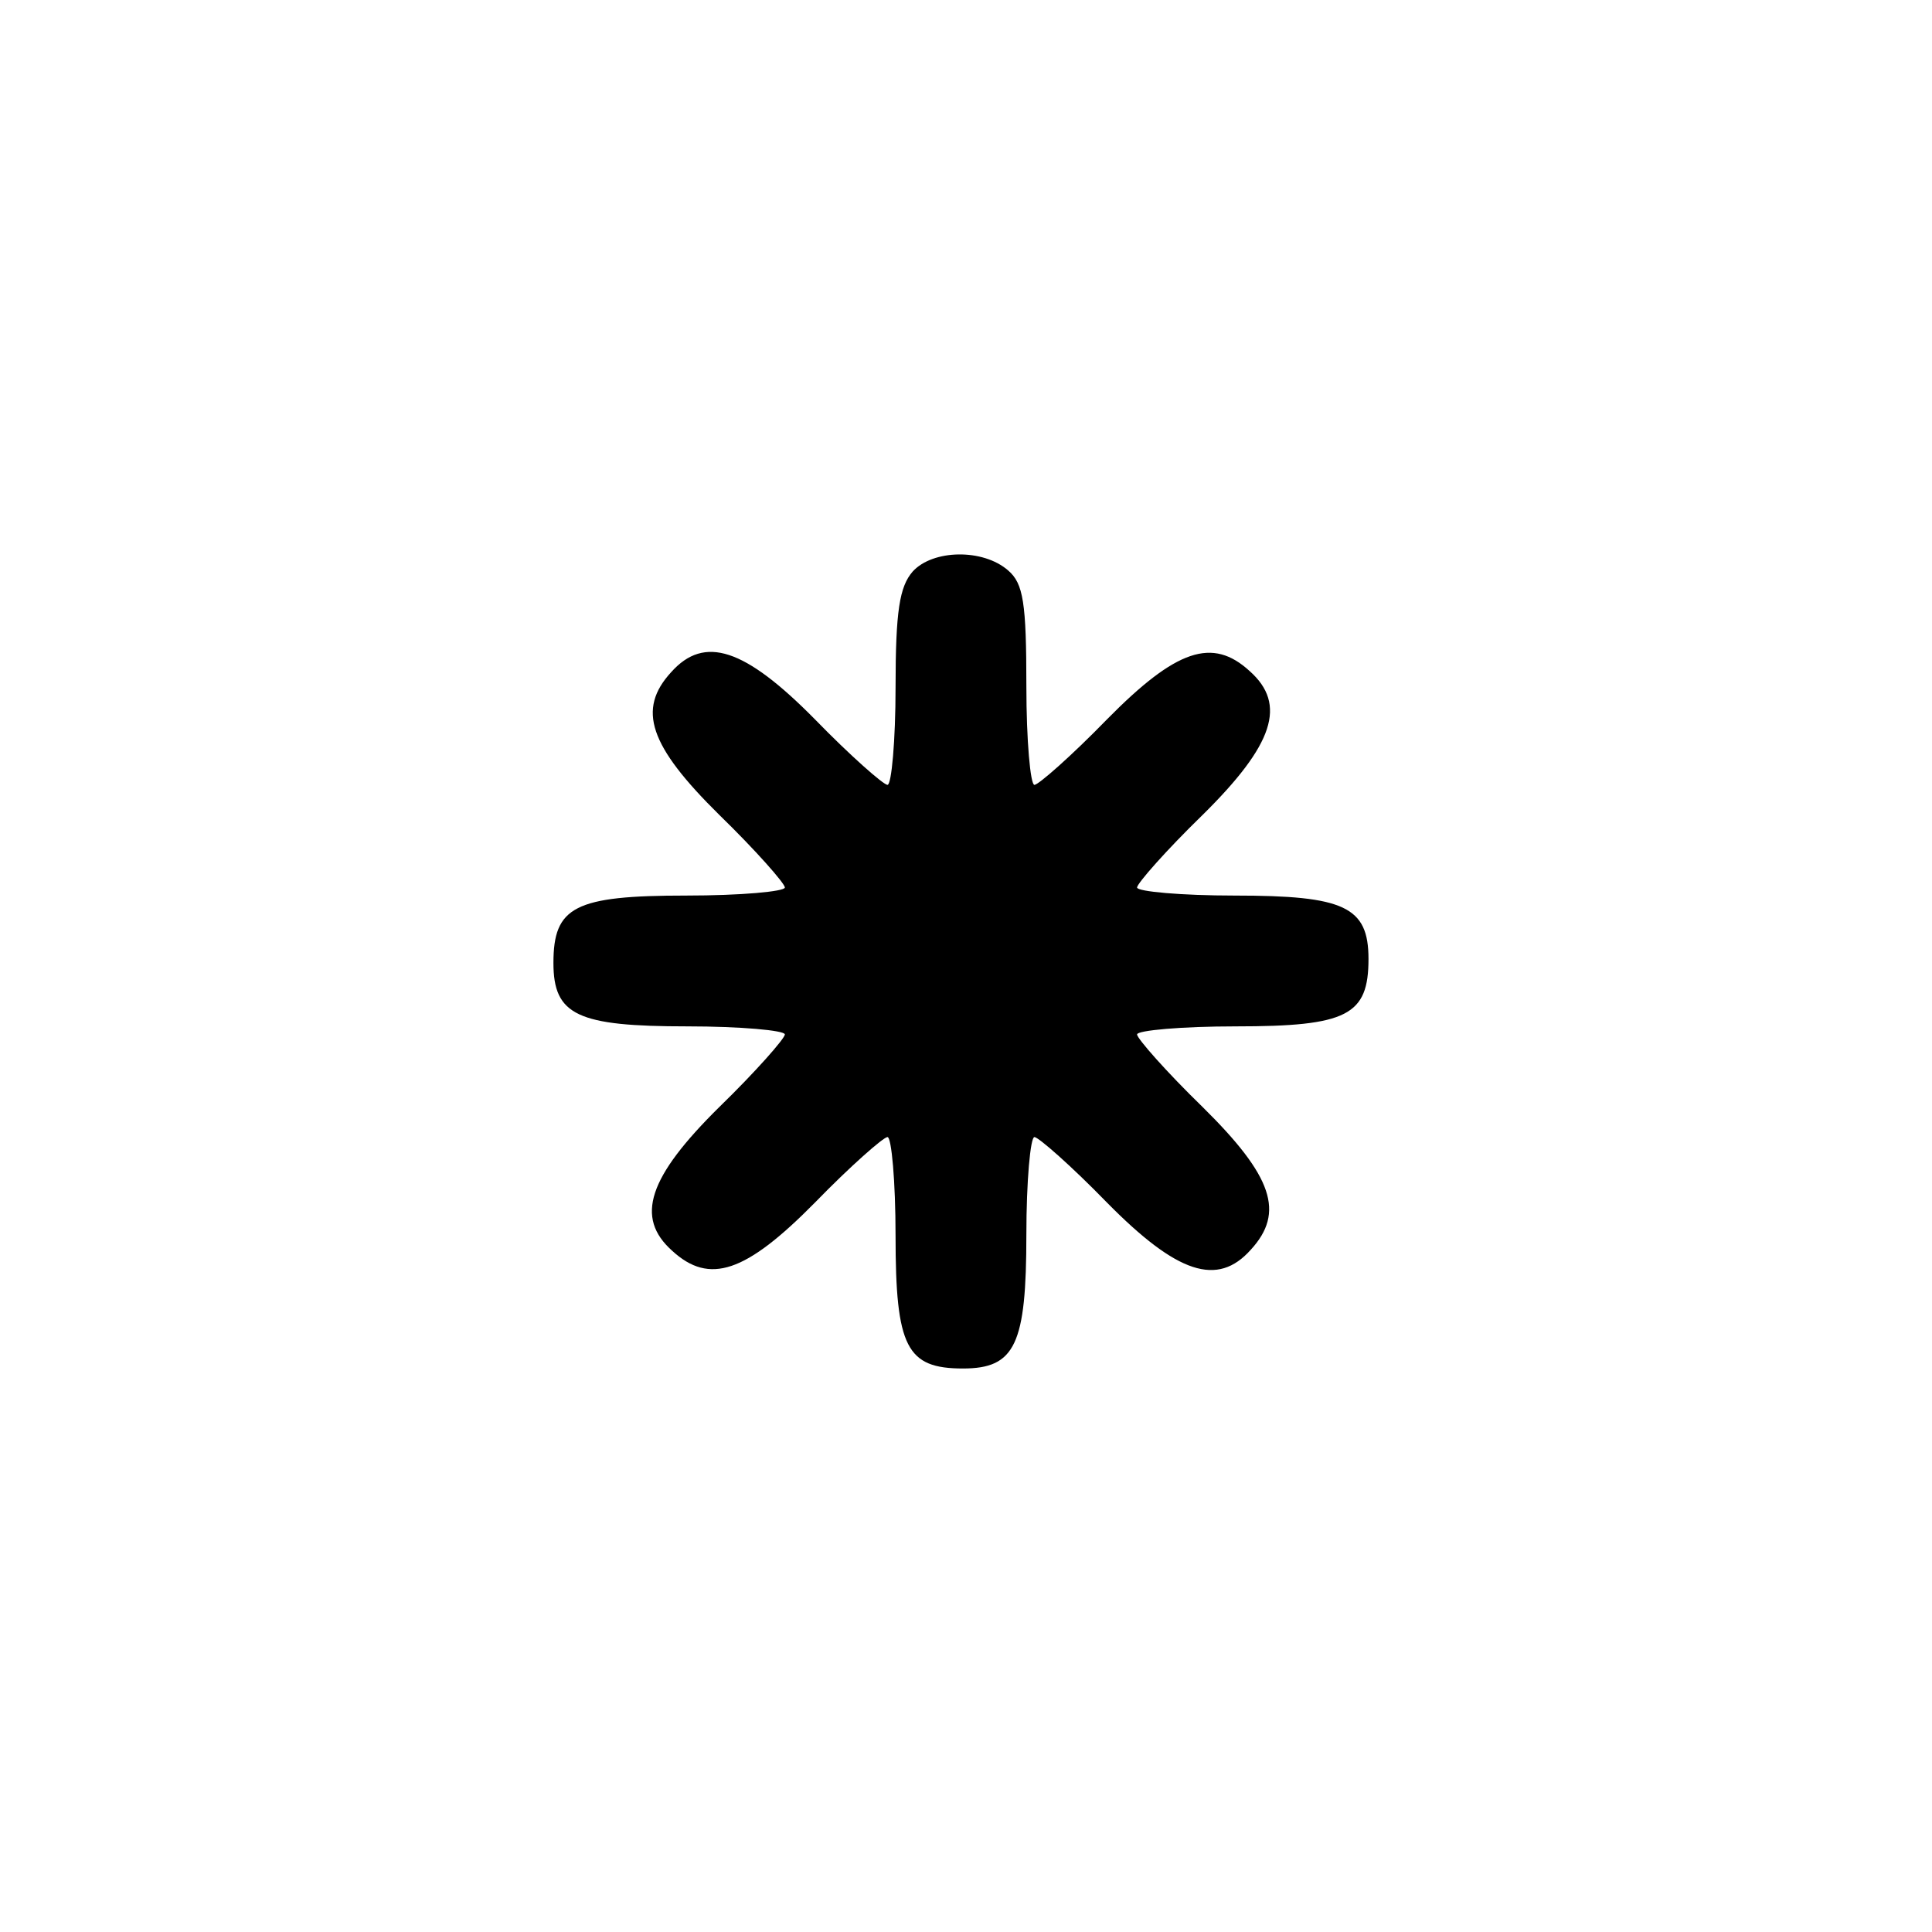 <?xml version="1.0" standalone="no"?>
<!DOCTYPE svg PUBLIC "-//W3C//DTD SVG 20010904//EN"
 "http://www.w3.org/TR/2001/REC-SVG-20010904/DTD/svg10.dtd">
<svg version="1.0" xmlns="http://www.w3.org/2000/svg"
 width="192pt" height="192pt" viewBox="0 0 192 192"
 preserveAspectRatio="xMidYMid meet">
<g transform="translate(0,192) scale(0.1,-0.1)"
fill="#000000" stroke="none">
811 c445 -92 729 -532 635 -987 -62 -301 -295 -546 -601 -630 -91 -26 -329
-26 -420 0 -291 80 -516 305 -596 596 -26 91 -26 329 0 420 120 433 542 692
982 601z"/>
<path d="M907 1352 c-13 -15 -17 -39 -17 -115 0 -53 -4 -97 -8 -97 -4 0 -37
29 -72 65 -70 71 -110 84 -143 47 -34 -37 -22 -73 48 -142 36 -35 65 -68 65
-72 0 -4 -44 -8 -98 -8 -111 0 -132 -11 -132 -67 0 -52 24 -63 133 -63 53 0
97 -4 97 -8 0 -4 -29 -37 -65 -72 -71 -70 -84 -110 -47 -143 37 -34 73 -22
142 48 35 36 68 65 72 65 4 0 8 -44 8 -98 0 -111 11 -132 67 -132 52 0 63 24
63 133 0 53 4 97 8 97 4 0 37 -29 72 -65 70 -71 110 -84 143 -47 34 37 22 73
-48 142 -36 35 -65 68 -65 72 0 4 44 8 98 8 111 0 132 11 132 67 0 52 -24 63
-133 63 -53 0 -97 4 -97 8 0 4 29 37 65 72 71 70 84 110 47 143 -37 34 -73 22
-142 -48 -35 -36 -68 -65 -72 -65 -4 0 -8 44 -8 98 0 83 -3 102 -18 115 -25
22 -75 21 -95 -1z"/>
</g>
</svg>
